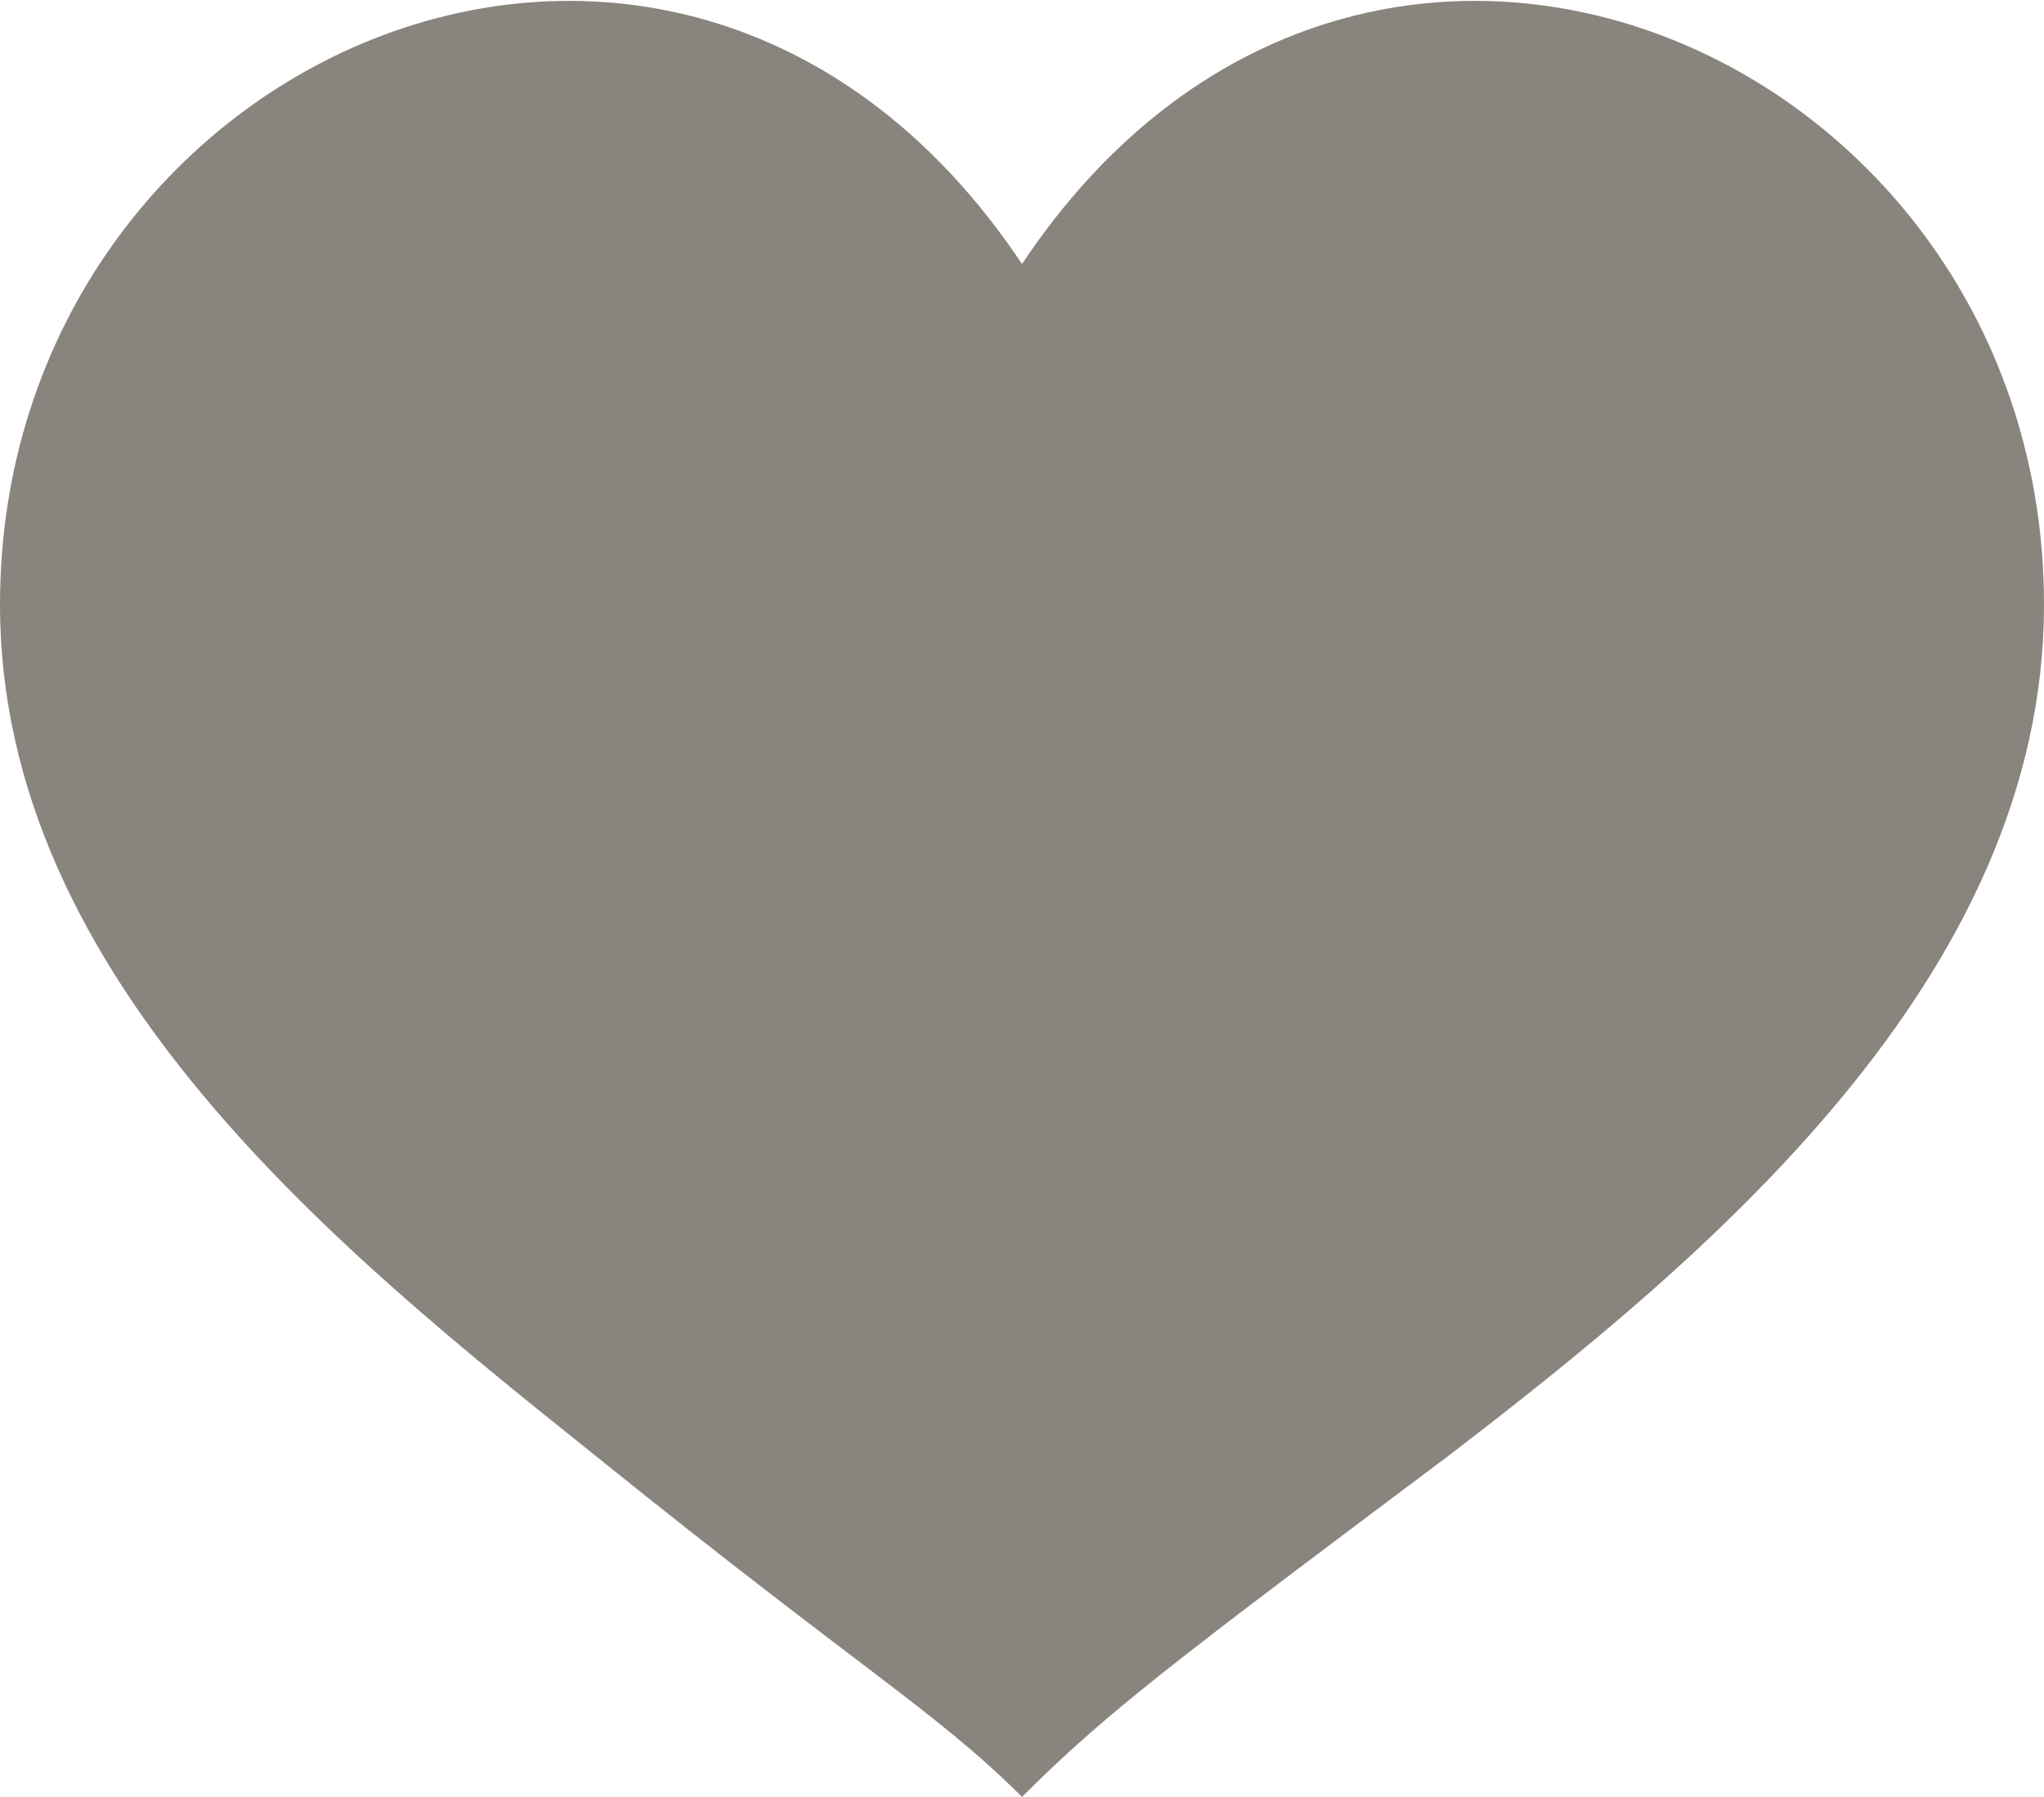 <svg xmlns="http://www.w3.org/2000/svg" viewBox="0 0 24 21.1" enable-background="new 0 0 24 21.1"><path fill-rule="evenodd" clip-rule="evenodd" fill="#89847D" d="M12 3.1c-4-6-12-2.5-12 4 0 4.4 4 7.6 7 10 3.1 2.5 4 3 5 4 1-1 1.8-1.6 5-4 3-2.3 7-5.6 7-10 0-6.5-8-10-12-4z"/></svg>